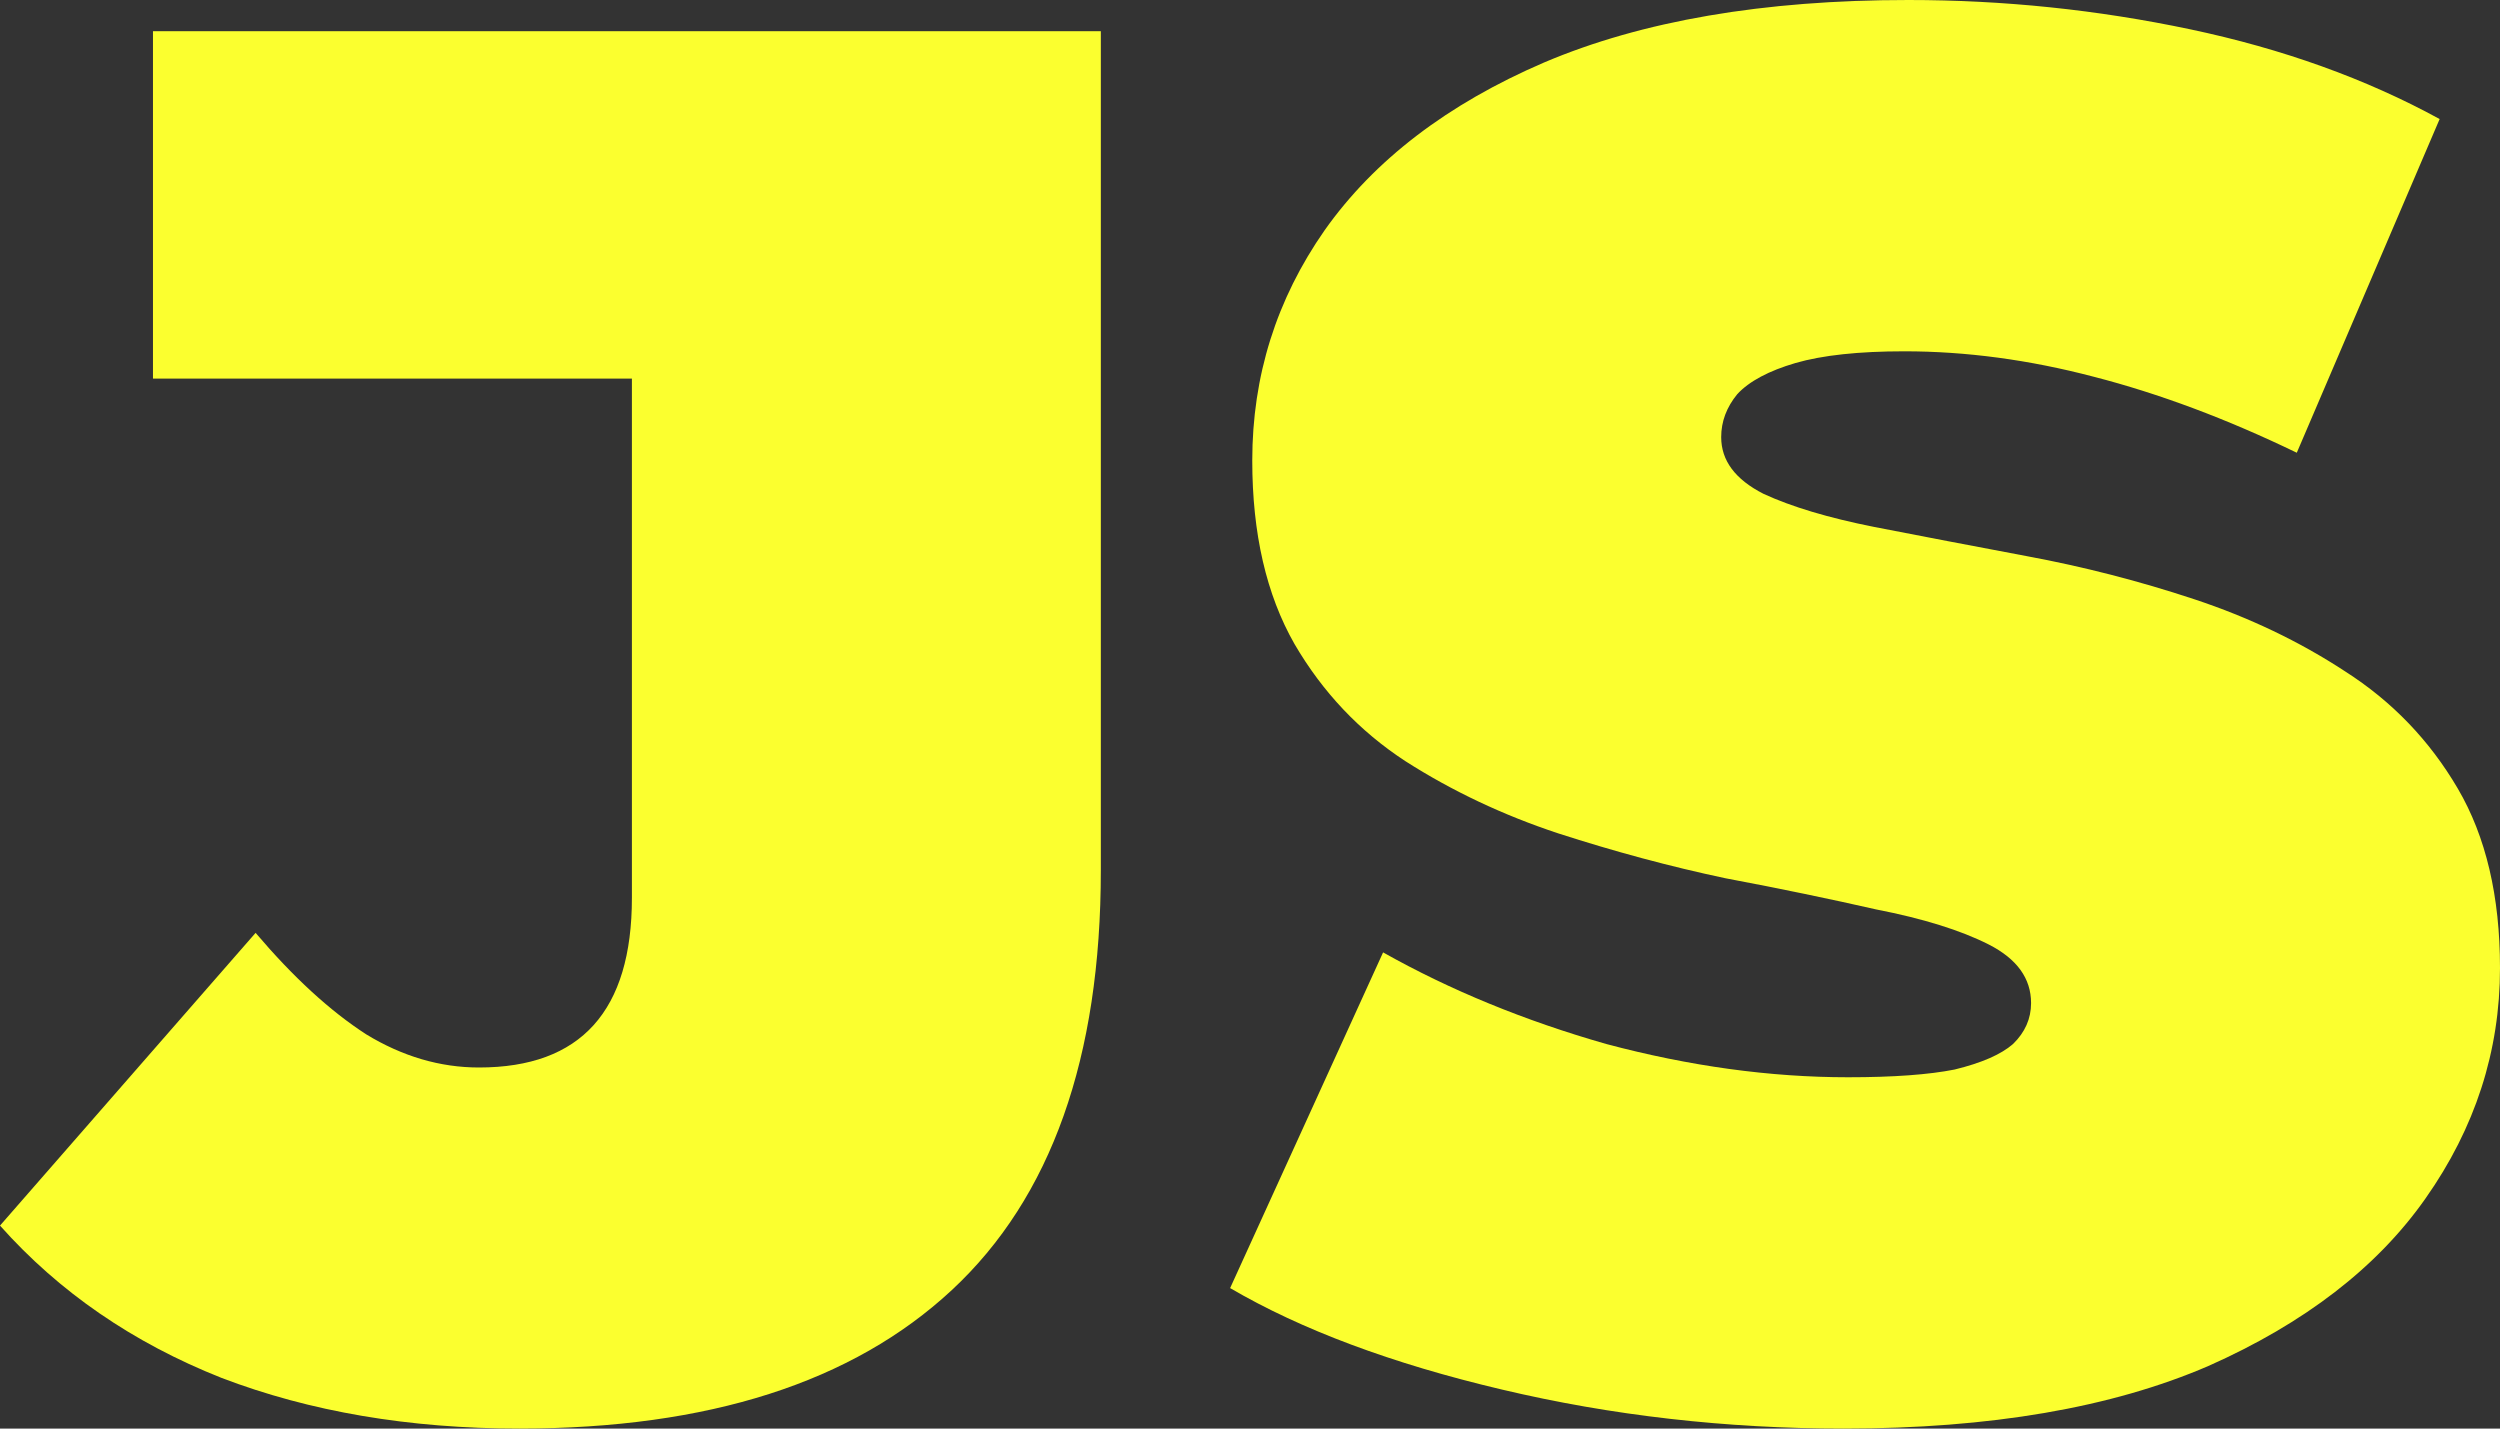 <svg width="21" height="12" viewBox="0 0 21 12" fill="none" xmlns="http://www.w3.org/2000/svg">
<rect x="0" y="0" width="21" height="12" fill="#333333" stroke="none"/>
<path d="M4.362 12C3.437 12 2.603 11.858 1.86 11.574C1.116 11.279 0.496 10.852 0 10.295L2.147 7.836C2.463 8.208 2.772 8.492 3.077 8.689C3.381 8.874 3.697 8.967 4.023 8.967C4.88 8.967 5.308 8.492 5.308 7.541V3.18H1.285V0.262H9.247V7.311C9.247 8.885 8.83 10.06 7.996 10.836C7.162 11.612 5.951 12 4.362 12Z" fill="#FBFF2F"/>
<path d="M15.489 12C14.497 12 13.539 11.891 12.615 11.672C11.691 11.454 10.93 11.169 10.333 10.82L11.618 8C12.181 8.317 12.807 8.574 13.494 8.77C14.193 8.956 14.869 9.049 15.523 9.049C15.906 9.049 16.204 9.027 16.419 8.984C16.644 8.929 16.808 8.858 16.909 8.77C17.01 8.672 17.061 8.557 17.061 8.426C17.061 8.219 16.943 8.055 16.706 7.934C16.469 7.814 16.154 7.716 15.759 7.639C15.376 7.552 14.954 7.464 14.492 7.377C14.029 7.279 13.562 7.153 13.088 7C12.626 6.847 12.198 6.645 11.804 6.393C11.42 6.142 11.11 5.814 10.874 5.41C10.637 4.995 10.519 4.481 10.519 3.869C10.519 3.158 10.722 2.514 11.127 1.934C11.544 1.344 12.159 0.874 12.97 0.525C13.793 0.175 14.813 0 16.03 0C16.83 0 17.619 0.082 18.397 0.246C19.174 0.41 19.873 0.661 20.493 1L19.293 3.803C18.706 3.519 18.137 3.306 17.585 3.164C17.044 3.022 16.515 2.951 15.996 2.951C15.613 2.951 15.309 2.984 15.083 3.049C14.858 3.115 14.694 3.202 14.593 3.311C14.503 3.421 14.458 3.541 14.458 3.672C14.458 3.869 14.576 4.027 14.813 4.148C15.049 4.257 15.359 4.35 15.742 4.426C16.137 4.503 16.565 4.585 17.027 4.672C17.501 4.76 17.968 4.88 18.43 5.033C18.892 5.186 19.315 5.388 19.698 5.639C20.093 5.891 20.408 6.219 20.645 6.623C20.882 7.027 21 7.53 21 8.131C21 8.831 20.791 9.475 20.375 10.066C19.969 10.645 19.36 11.115 18.549 11.475C17.737 11.825 16.717 12 15.489 12Z" fill="#FBFF2F"/>
</svg>
